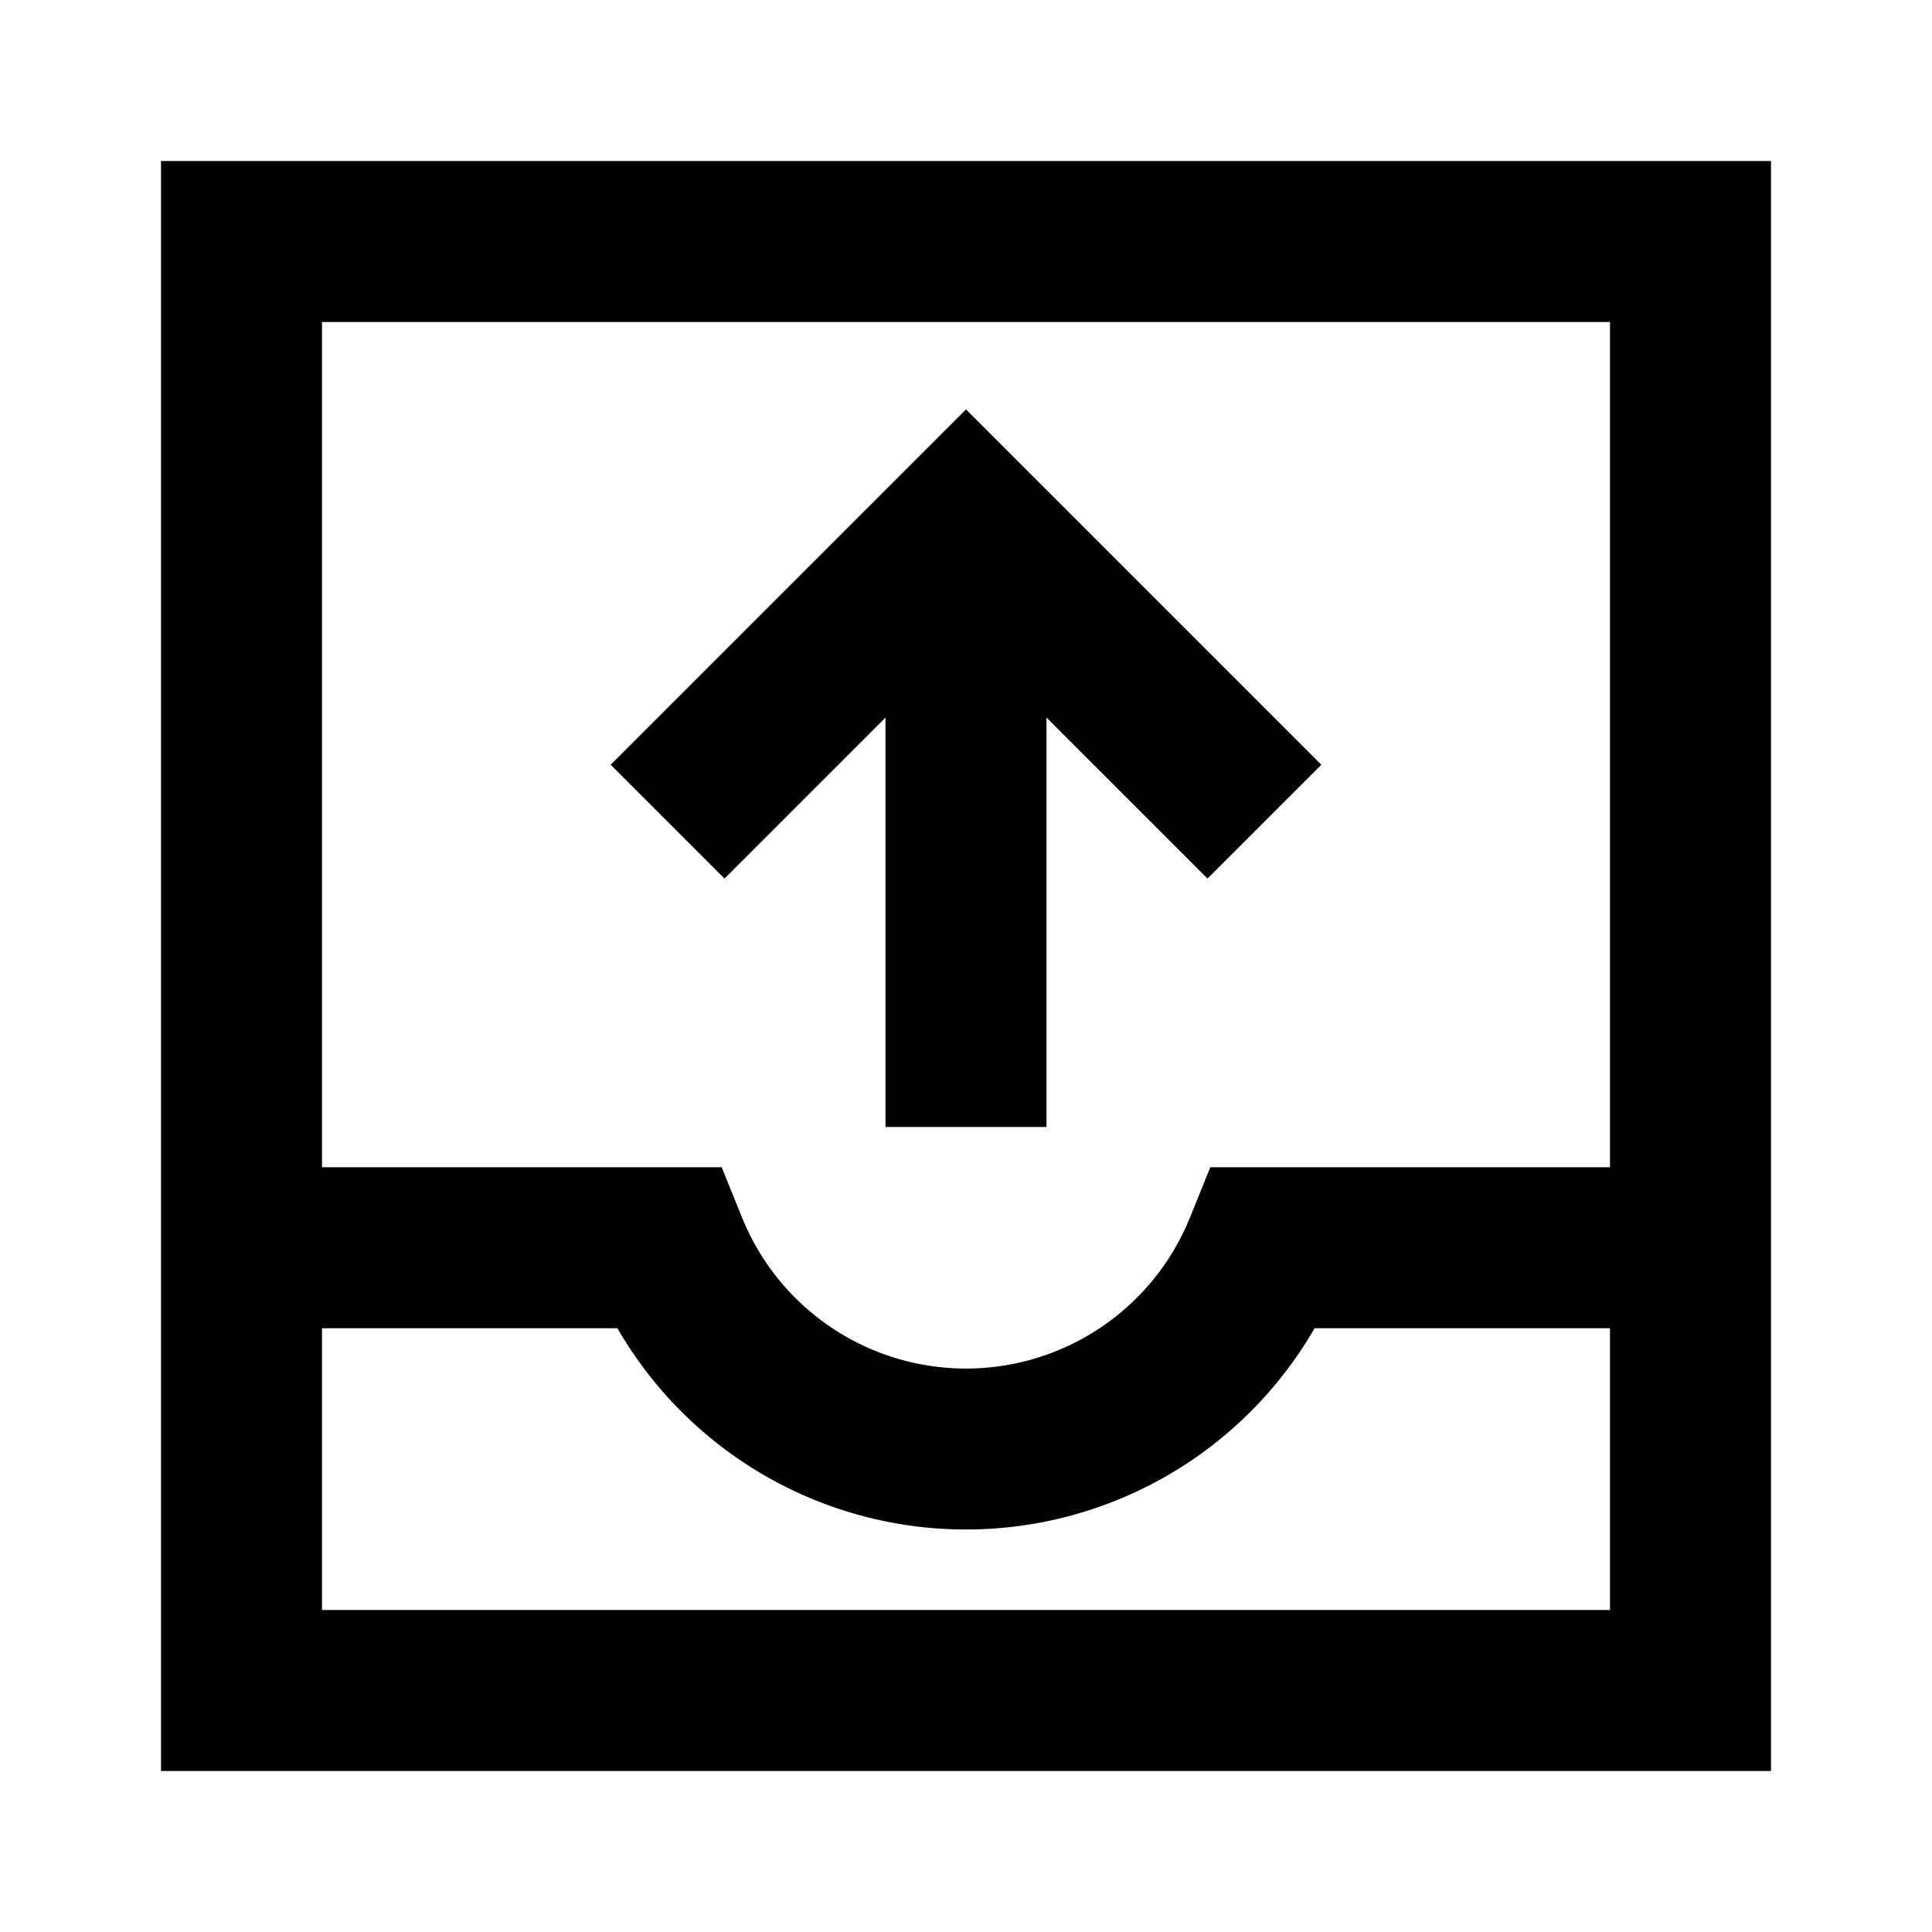 <svg xmlns="http://www.w3.org/2000/svg" width="1em" height="1em" viewBox="0 0 24 24"><path fill="currentColor" d="M22 2H2v20h20zm-2 14.5V20H4v-3.5h3.67A5 5 0 0 0 12 19a5 5 0 0 0 4.33-2.5zm-16-2V4h16v10.5h-4.965l-.253.625a3.001 3.001 0 0 1-5.564 0l-.253-.625zm8-9.414L7.586 9.5L9 10.914l2-2V14h2V8.914l2 2L16.414 9.5z"/></svg>